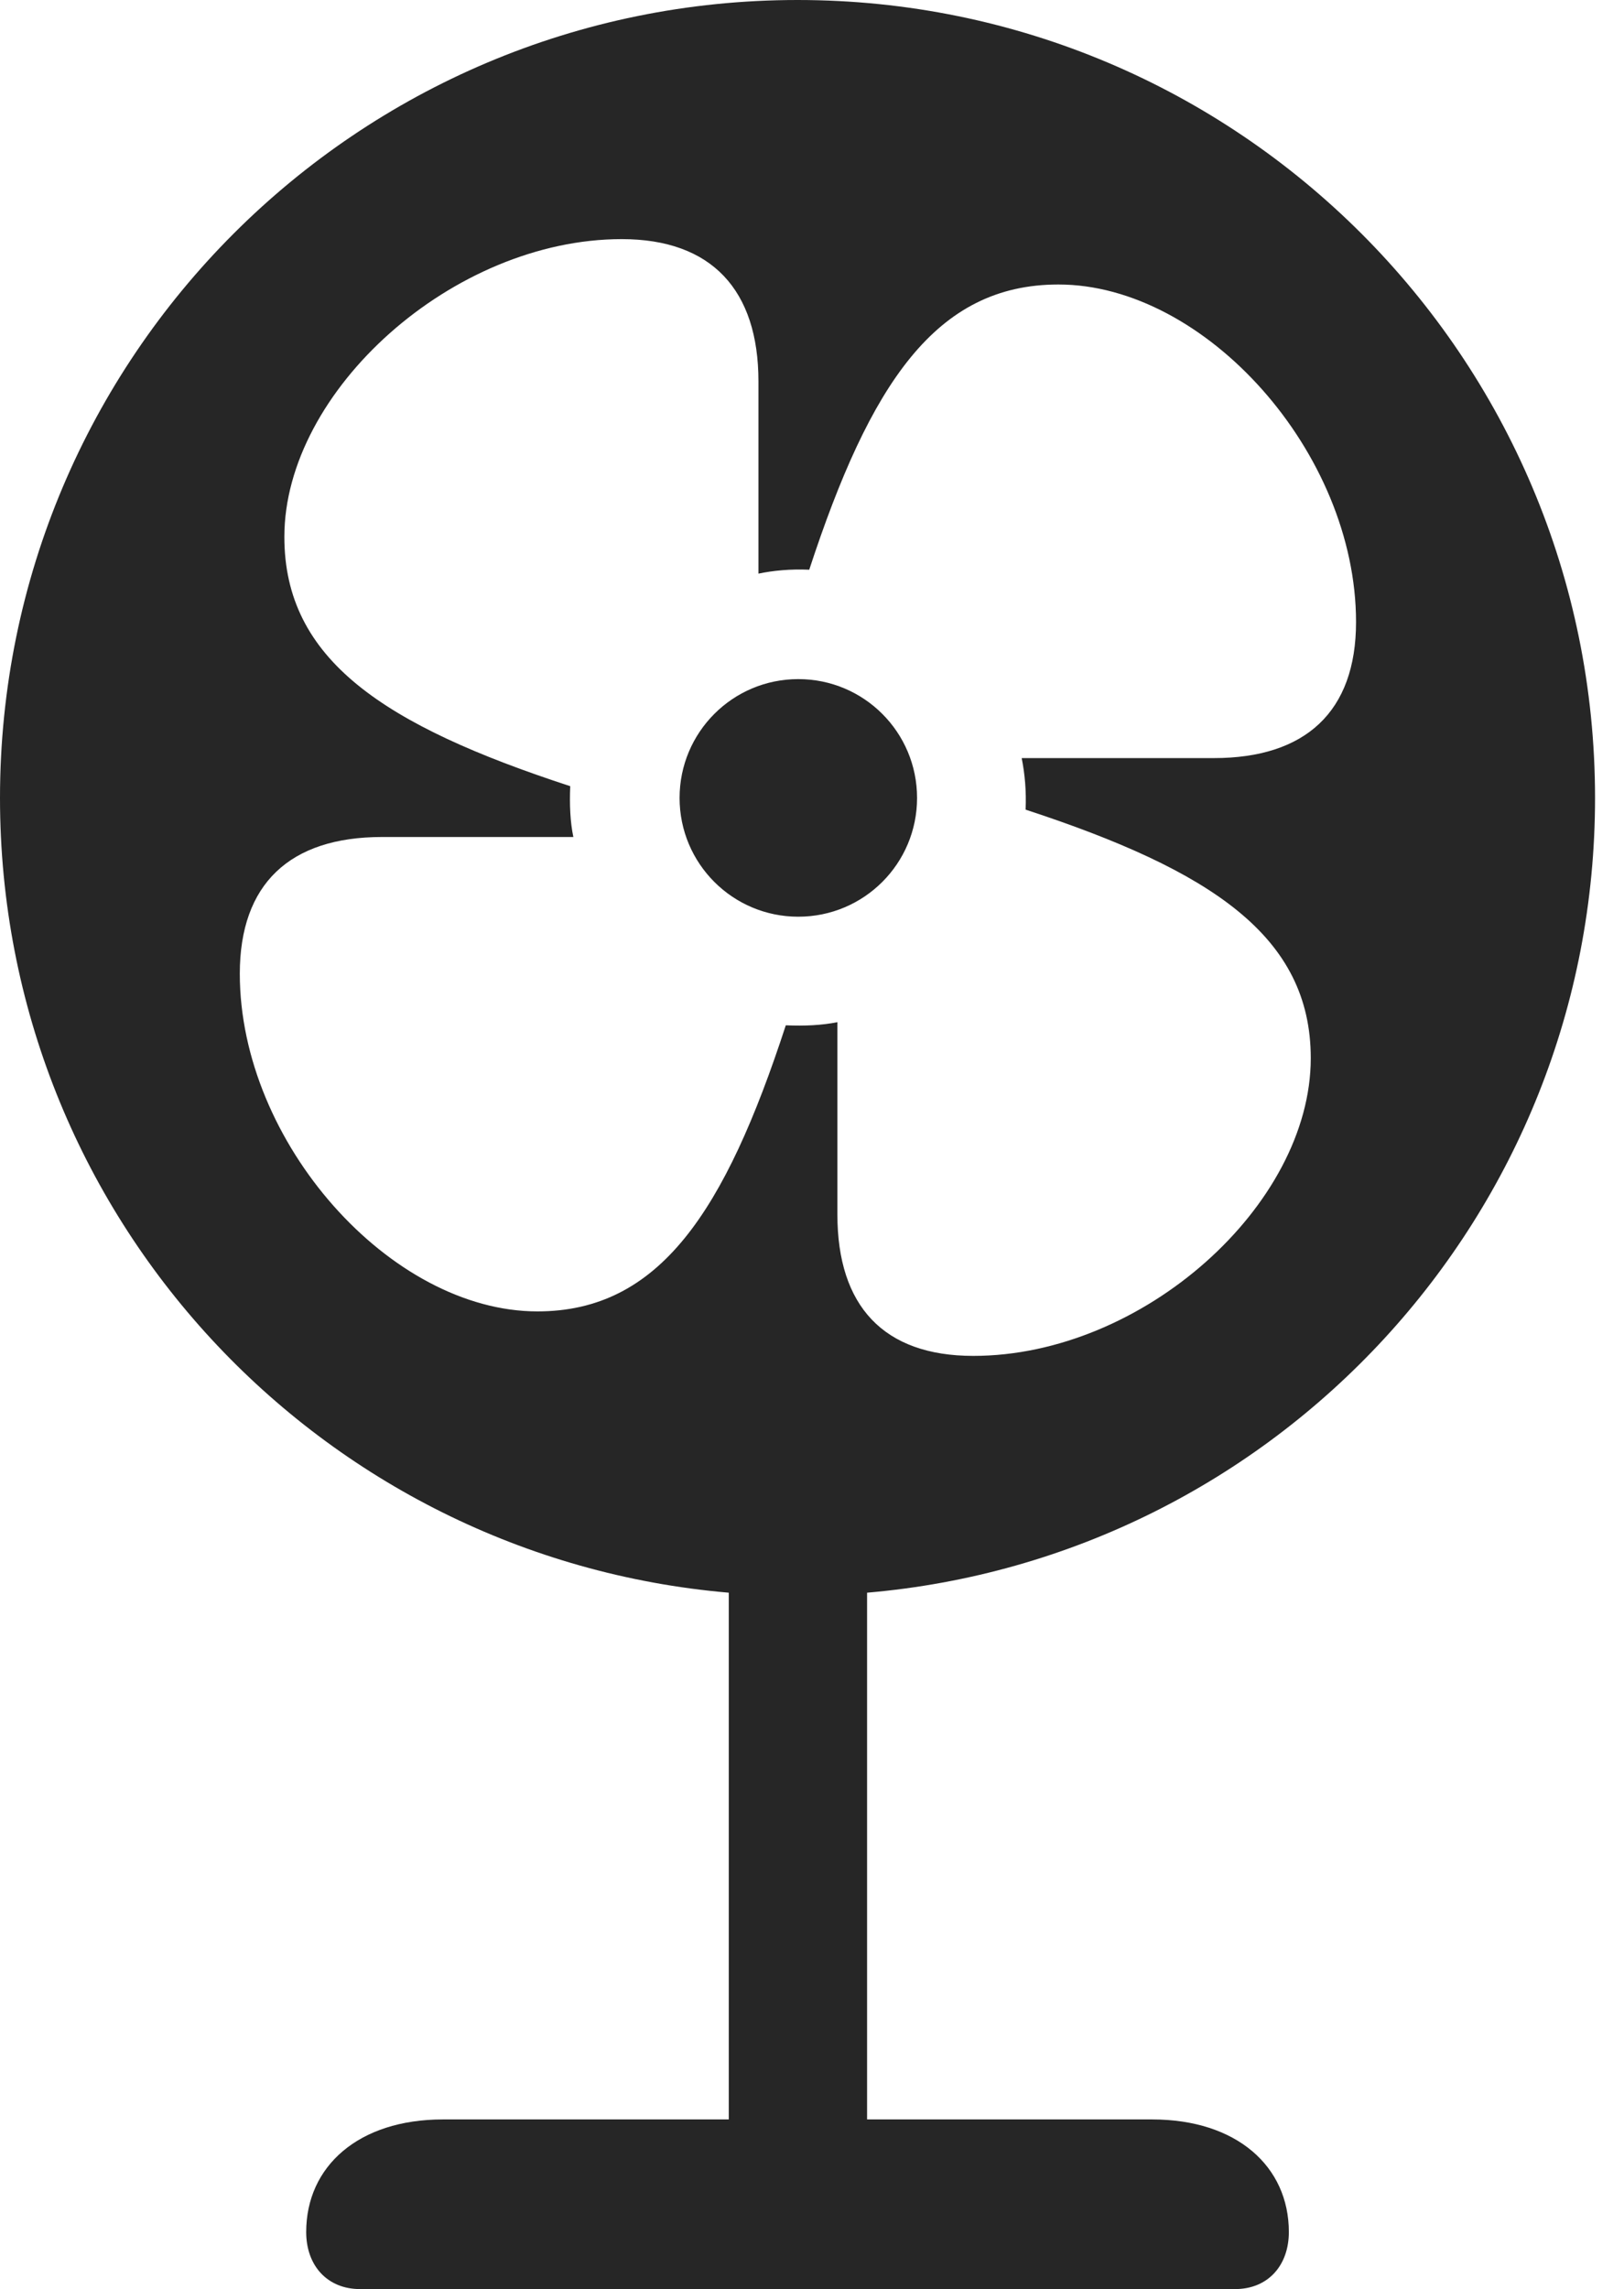 <?xml version="1.0" encoding="UTF-8"?>
<!--Generator: Apple Native CoreSVG 326-->
<!DOCTYPE svg
PUBLIC "-//W3C//DTD SVG 1.1//EN"
       "http://www.w3.org/Graphics/SVG/1.1/DTD/svg11.dtd">
<svg version="1.1" xmlns="http://www.w3.org/2000/svg" xmlns:xlink="http://www.w3.org/1999/xlink" viewBox="0 0 20.303 28.604">
 <g>
  <rect height="28.604" opacity="0" width="20.303" x="0" y="0"/>
  <path d="M19.941 9.971C19.941 15.185 15.947 19.463 10.84 19.902L10.84 26.484L14.404 26.484C15.459 26.484 16.113 27.07 16.113 27.891C16.113 28.311 15.85 28.604 15.44 28.604L4.502 28.604C4.092 28.604 3.828 28.311 3.828 27.891C3.828 27.07 4.482 26.484 5.537 26.484L9.111 26.484L9.111 19.902C4.004 19.463 0 15.195 0 9.971C0 4.463 4.463 0 9.971 0C15.479 0 19.941 4.463 19.941 9.971ZM3.555 6.709C3.555 8.242 4.795 9.062 7.129 9.824C7.119 10.059 7.129 10.273 7.168 10.459L4.775 10.459C3.623 10.459 2.998 11.045 2.998 12.168C2.998 14.277 4.883 16.387 6.719 16.387C8.242 16.387 9.062 15.146 9.824 12.812C10.059 12.822 10.273 12.812 10.469 12.773L10.469 15.176C10.469 16.318 11.045 16.943 12.168 16.943C14.287 16.943 16.387 15.059 16.387 13.223C16.387 11.699 15.146 10.879 12.822 10.117C12.832 9.883 12.812 9.668 12.773 9.473L15.176 9.473C16.318 9.473 16.953 8.896 16.953 7.773C16.953 5.654 15.068 3.555 13.232 3.555C11.699 3.555 10.879 4.795 10.117 7.119C9.883 7.109 9.668 7.129 9.482 7.168L9.482 4.766C9.482 3.623 8.896 2.988 7.773 2.988C5.664 2.988 3.555 4.883 3.555 6.709ZM11.465 9.971C11.465 10.791 10.801 11.455 9.98 11.455C9.16 11.455 8.496 10.791 8.496 9.971C8.496 9.15 9.16 8.486 9.98 8.486C10.801 8.486 11.465 9.15 11.465 9.971Z" fill="black" fill-opacity="0.85"/>
 </g>
</svg>
